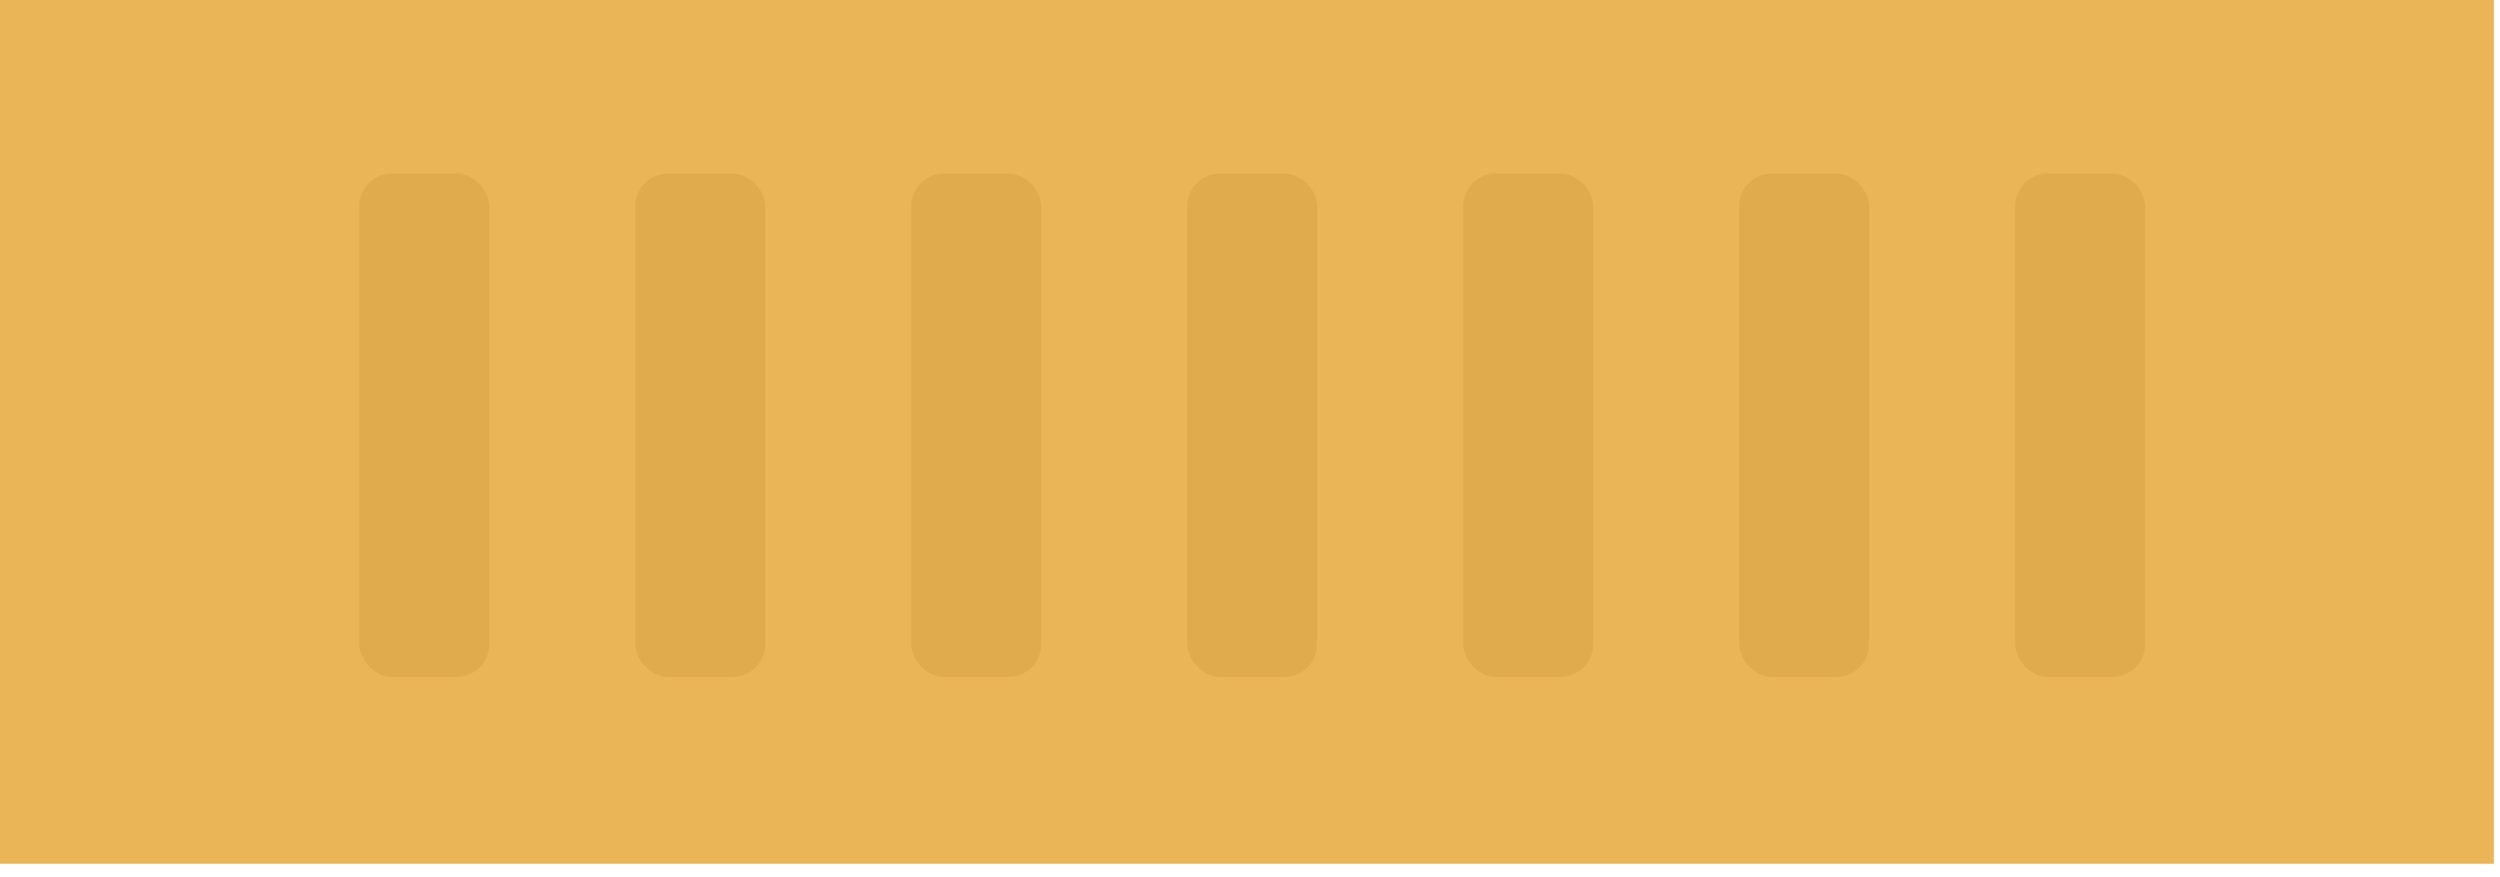 <svg width="154" height="54" viewBox="0 0 154 54" fill="none" xmlns="http://www.w3.org/2000/svg">
<rect width="153.617" height="53.207" transform="matrix(-1 0 0 1 153.617 0)" fill="#E9B556"/>
<rect x="73.137" y="10.693" width="8" height="31" rx="2" fill="#D8A342" fill-opacity="0.5"/>
<rect x="39.137" y="10.693" width="8" height="31" rx="2" fill="#D8A342" fill-opacity="0.5"/>
<rect x="22.137" y="10.693" width="8" height="31" rx="2" fill="#D8A342" fill-opacity="0.5"/>
<rect x="56.137" y="10.693" width="8" height="31" rx="2" fill="#D8A342" fill-opacity="0.5"/>
<rect x="90.137" y="10.693" width="8" height="31" rx="2" fill="#D8A342" fill-opacity="0.5"/>
<rect x="124.137" y="10.693" width="8" height="31" rx="2" fill="#D8A342" fill-opacity="0.5"/>
<rect x="107.137" y="10.693" width="8" height="31" rx="2" fill="#D8A342" fill-opacity="0.5"/>
</svg>
